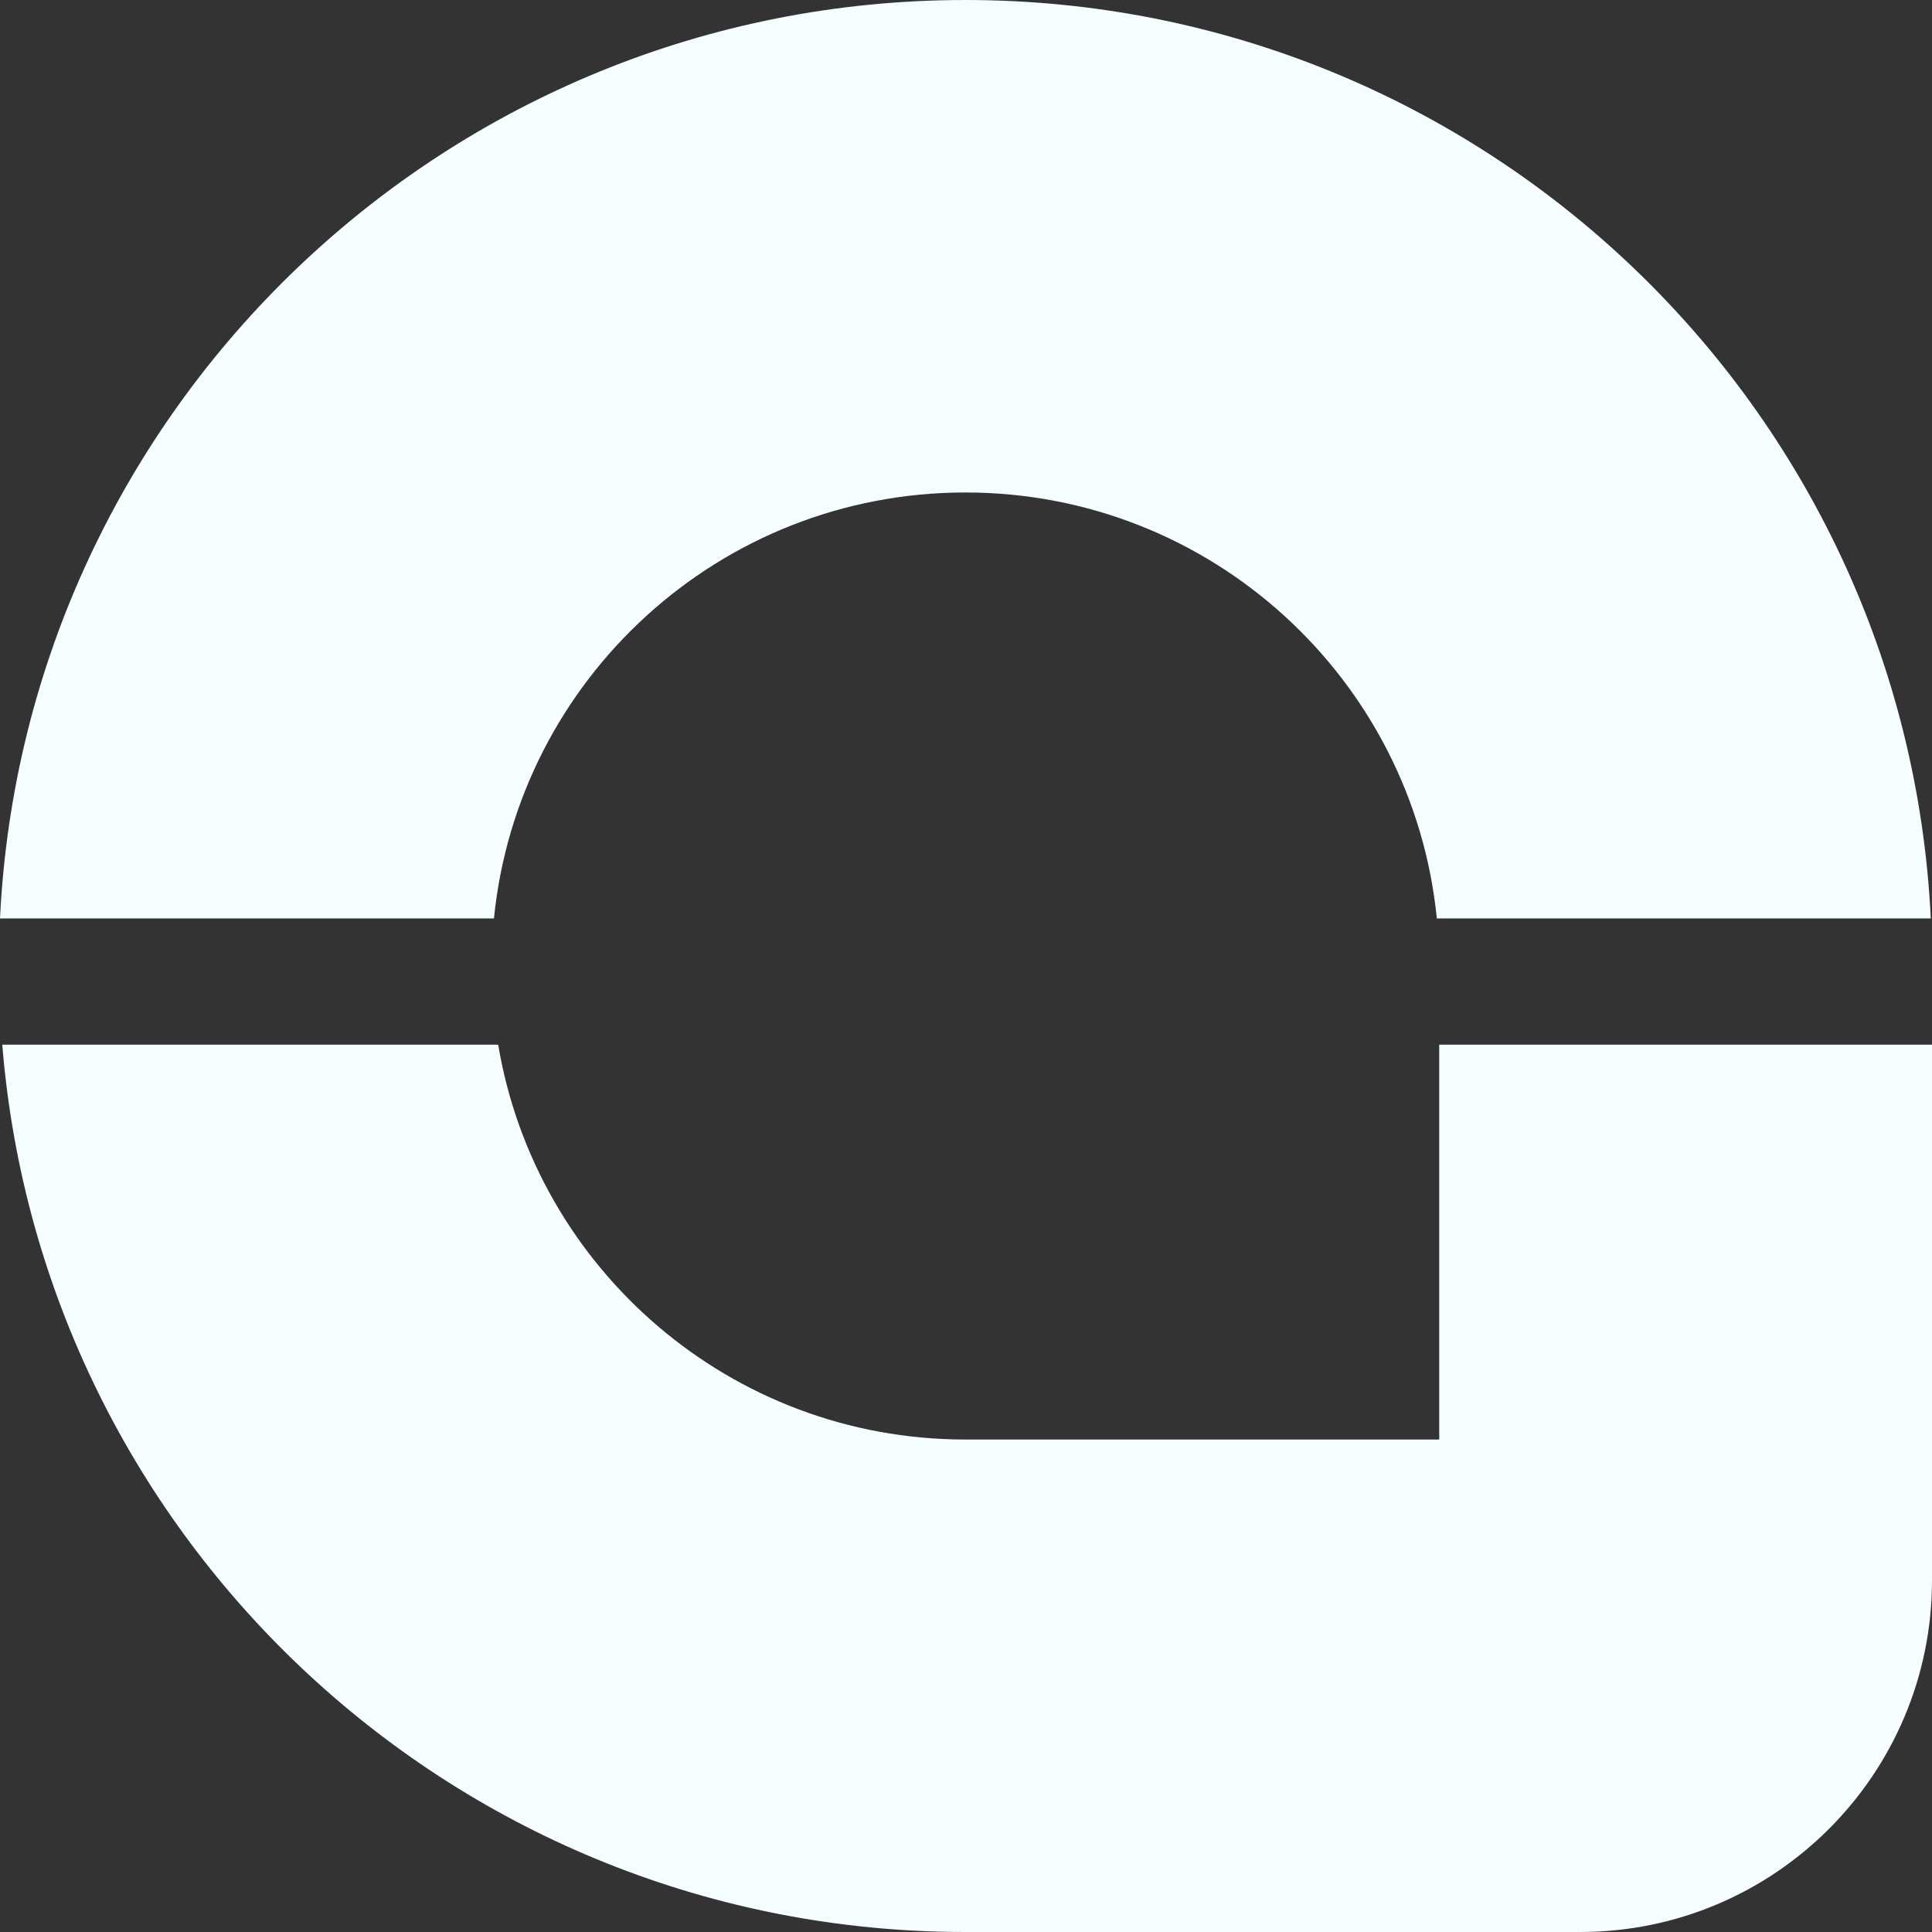 <svg width="150" height="150" viewBox="0 0 150 150" fill="none" xmlns="http://www.w3.org/2000/svg">
<rect x="0" y="0" width="150" height="150" fill="#333333" stroke="none"/>
<path d="M111.742 81.109V111.764H74.953C56.72 111.764 41.593 98.504 38.679 81.109H0.176C3.29 119.67 35.567 150 74.953 150H122.672C137.765 150 150 137.772 150 122.689V81.109H111.742Z" fill="#F5FDFF"/>
<path d="M74.953 38.236C94.022 38.236 109.702 52.738 111.555 71.307H149.906C147.979 31.6 115.162 0 74.955 0C34.746 0 1.928 31.6 0 71.307H38.351C40.205 52.736 55.883 38.236 74.953 38.236Z" fill="#F5FDFF"/>
</svg>
